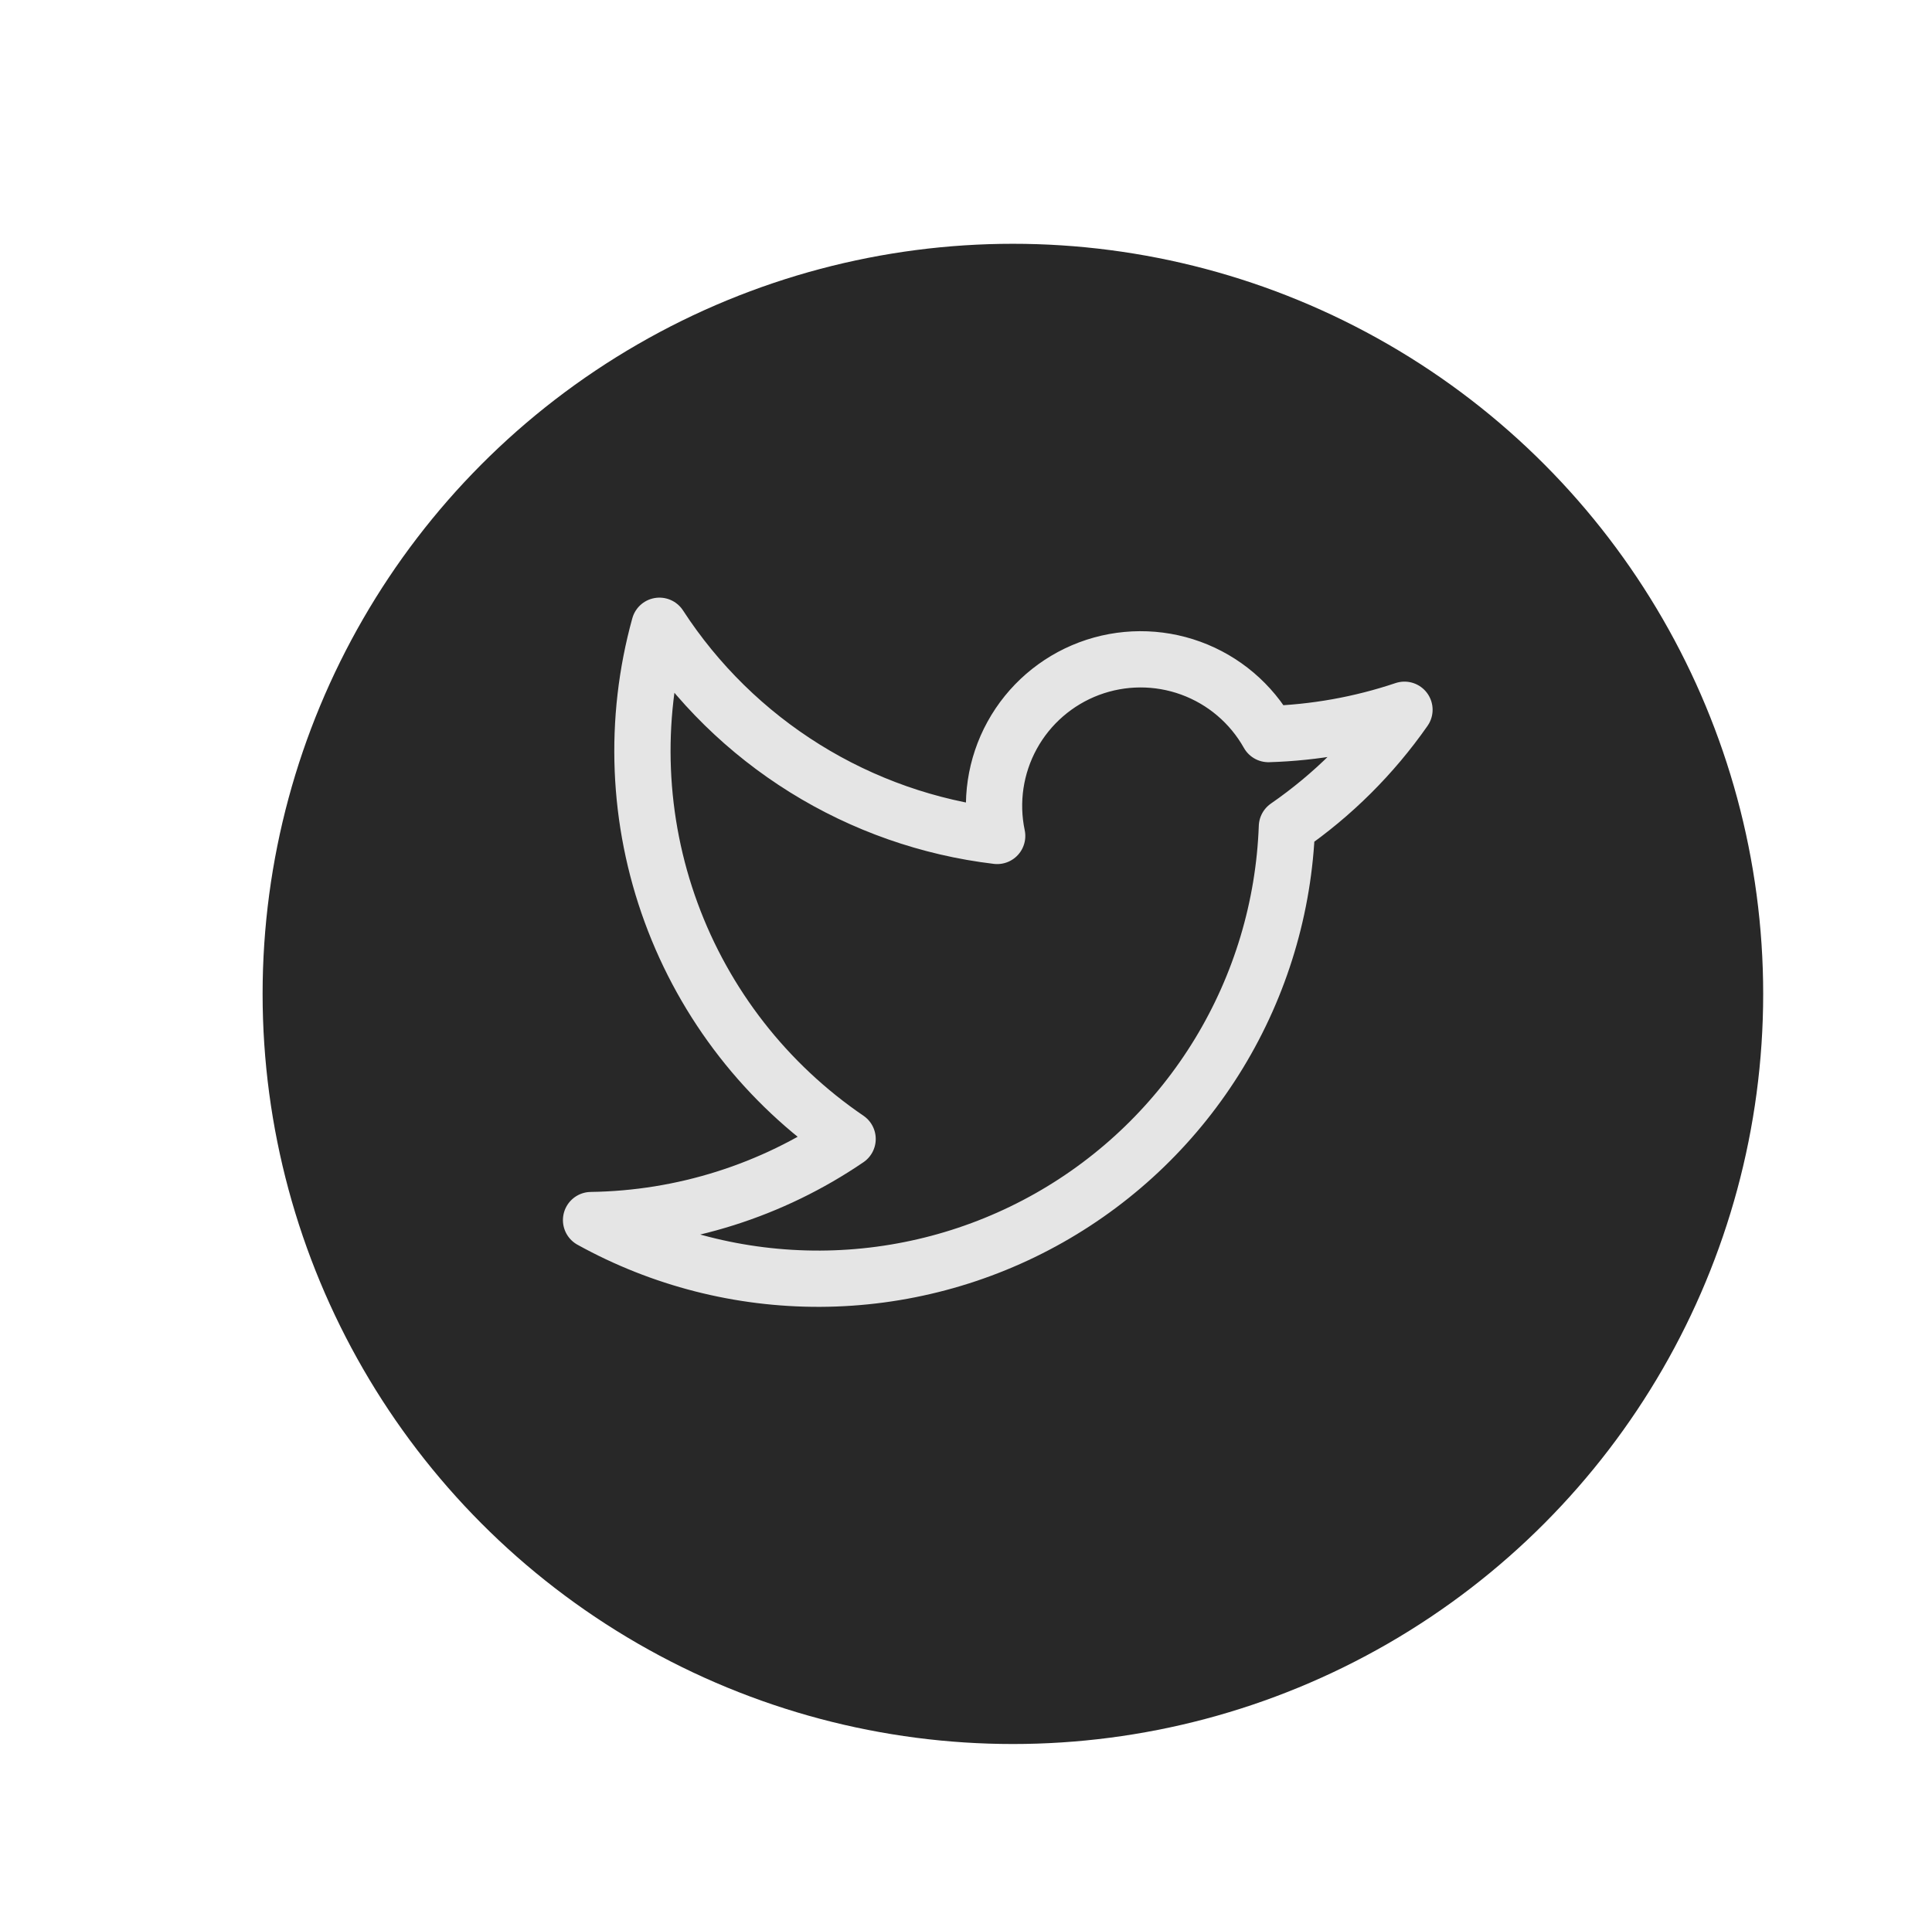 <svg width="103" height="102" viewBox="0 0 103 102" fill="none" xmlns="http://www.w3.org/2000/svg">
<g filter="url(#filter0_dd_0_1)">
<g filter="url(#filter1_i_0_1)">
<circle cx="51" cy="51" r="40" fill="#282828"/>
</g>
</g>
<path d="M74.876 37.848C73.175 40.283 71.053 42.395 68.609 44.084C68.454 48.356 67.207 52.517 64.987 56.169C62.767 59.822 59.648 62.844 55.927 64.948C52.206 67.052 48.008 68.168 43.734 68.188C39.459 68.207 35.251 67.132 31.511 65.062L31.512 65.06C36.396 64.992 41.153 63.488 45.188 60.736C40.868 57.792 37.578 53.57 35.779 48.662C33.98 43.754 33.763 38.407 35.156 33.369C37.152 36.443 39.8 39.04 42.911 40.977C46.023 42.914 49.522 44.143 53.162 44.577C52.778 42.75 53.061 40.846 53.96 39.21C54.859 37.574 56.314 36.314 58.061 35.657C59.809 35.001 61.733 34.992 63.487 35.631C65.241 36.271 66.707 37.517 67.622 39.145C70.09 39.071 72.535 38.635 74.876 37.848Z" stroke="#E5E5E5" stroke-width="3" stroke-linecap="round" stroke-linejoin="round"/>
<defs>
<filter id="filter0_dd_0_1" x="0" y="0" width="103" height="102" filterUnits="userSpaceOnUse" color-interpolation-filters="sRGB">
<feFlood flood-opacity="0" result="BackgroundImageFix"/>
<feColorMatrix in="SourceAlpha" type="matrix" values="0 0 0 0 0 0 0 0 0 0 0 0 0 0 0 0 0 0 127 0" result="hardAlpha"/>
<feOffset dx="-3" dy="-3"/>
<feGaussianBlur stdDeviation="4"/>
<feColorMatrix type="matrix" values="0 0 0 0 0.294 0 0 0 0 0.364 0 0 0 0 0.406 0 0 0 0.1 0"/>
<feBlend mode="normal" in2="BackgroundImageFix" result="effect1_dropShadow_0_1"/>
<feColorMatrix in="SourceAlpha" type="matrix" values="0 0 0 0 0 0 0 0 0 0 0 0 0 0 0 0 0 0 127 0" result="hardAlpha"/>
<feOffset dx="4" dy="3"/>
<feGaussianBlur stdDeviation="4"/>
<feColorMatrix type="matrix" values="0 0 0 0 0 0 0 0 0 0 0 0 0 0 0 0 0 0 0.25 0"/>
<feBlend mode="normal" in2="effect1_dropShadow_0_1" result="effect2_dropShadow_0_1"/>
<feBlend mode="normal" in="SourceGraphic" in2="effect2_dropShadow_0_1" result="shape"/>
</filter>
<filter id="filter1_i_0_1" x="11" y="11" width="82" height="82" filterUnits="userSpaceOnUse" color-interpolation-filters="sRGB">
<feFlood flood-opacity="0" result="BackgroundImageFix"/>
<feBlend mode="normal" in="SourceGraphic" in2="BackgroundImageFix" result="shape"/>
<feColorMatrix in="SourceAlpha" type="matrix" values="0 0 0 0 0 0 0 0 0 0 0 0 0 0 0 0 0 0 127 0" result="hardAlpha"/>
<feOffset dx="2" dy="2"/>
<feGaussianBlur stdDeviation="2"/>
<feComposite in2="hardAlpha" operator="arithmetic" k2="-1" k3="1"/>
<feColorMatrix type="matrix" values="0 0 0 0 0 0 0 0 0 0 0 0 0 0 0 0 0 0 0.3 0"/>
<feBlend mode="normal" in2="shape" result="effect1_innerShadow_0_1"/>
</filter>
</defs>
</svg>
